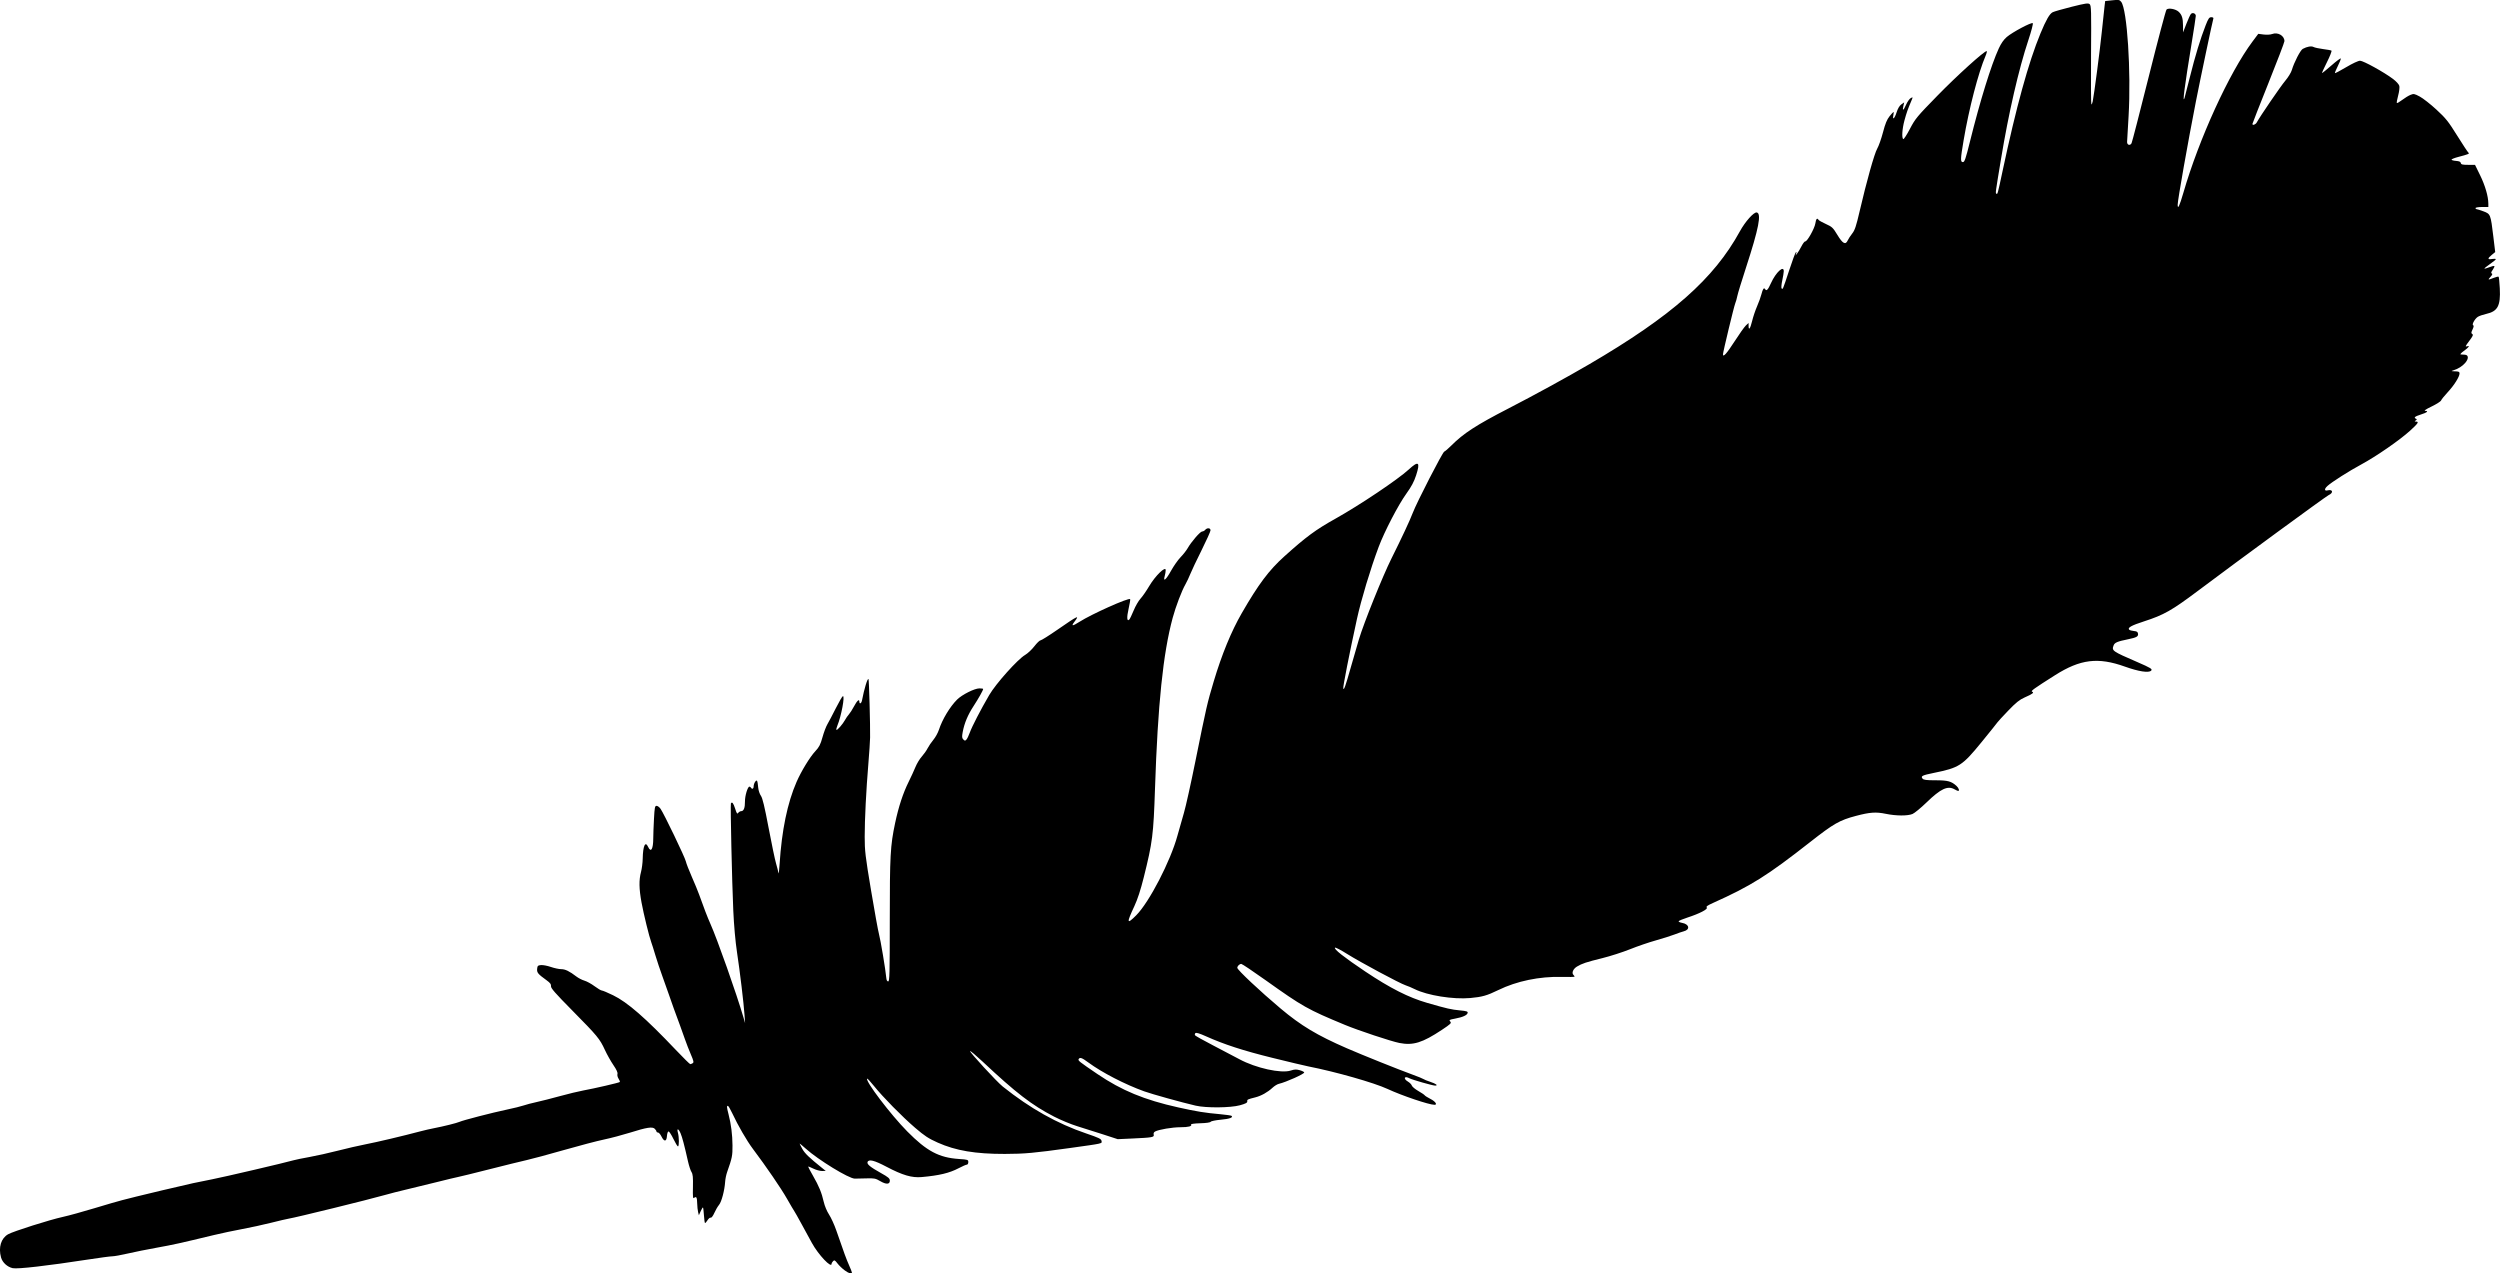 <?xml version="1.0" encoding="UTF-8" standalone="no"?>
<!-- Created with Inkscape (http://www.inkscape.org/) -->

<svg
   width="198.279mm"
   height="100.998mm"
   viewBox="0 0 198.279 100.998"
   version="1.1"
   id="svg5"
   sodipodi:docname="Blue Origin feather.svg"
   xml:space="preserve"
   inkscape:version="1.2 (dc2aeda, 2022-05-15)"
   xmlns:inkscape="http://www.inkscape.org/namespaces/inkscape"
   xmlns:sodipodi="http://sodipodi.sourceforge.net/DTD/sodipodi-0.dtd"
   xmlns="http://www.w3.org/2000/svg"
   xmlns:svg="http://www.w3.org/2000/svg"><sodipodi:namedview
     id="namedview7"
     pagecolor="#ffffff"
     bordercolor="#000000"
     borderopacity="0.25"
     inkscape:showpageshadow="2"
     inkscape:pageopacity="0.0"
     inkscape:pagecheckerboard="0"
     inkscape:deskcolor="#d1d1d1"
     inkscape:document-units="mm"
     showgrid="false"
     inkscape:zoom="0.6074876"
     inkscape:cx="551.45158"
     inkscape:cy="97.944385"
     inkscape:window-width="1800"
     inkscape:window-height="1097"
     inkscape:window-x="1"
     inkscape:window-y="44"
     inkscape:window-maximized="0"
     inkscape:current-layer="layer1" /><defs
     id="defs2" /><g
     inkscape:label="Layer 1"
     inkscape:groupmode="layer"
     id="layer1"
     transform="translate(125.792,-85.806)"><path
       style="fill:#000000;stroke-width:0.085"
       d="m -58.8,186.558 c -0.188,-0.137 -0.446,-0.383 -0.571,-0.548 -0.196,-0.257 -0.246,-0.283 -0.347,-0.181 -0.065,0.065 -0.119,0.16 -0.119,0.209 0,0.393 -1.047,-0.712 -1.559,-1.645 -0.153,-0.279 -0.517,-0.946 -0.809,-1.482 -0.291,-0.536 -0.56,-1.012 -0.597,-1.058 -0.037,-0.047 -0.295,-0.485 -0.573,-0.974 -0.472,-0.83 -1.641,-2.54 -2.705,-3.955 -0.478,-0.636 -1.186,-1.858 -1.644,-2.84 -0.147,-0.314 -0.299,-0.572 -0.339,-0.572 -0.1,0 -0.091,0.113 0.051,0.665 0.205,0.799 0.309,1.615 0.315,2.48 0.006,0.811 -0.028,0.98 -0.424,2.104 -0.074,0.21 -0.145,0.552 -0.158,0.762 -0.043,0.686 -0.284,1.601 -0.485,1.842 -0.107,0.128 -0.275,0.417 -0.374,0.642 -0.107,0.243 -0.224,0.395 -0.287,0.374 -0.059,-0.02 -0.176,0.076 -0.26,0.214 -0.084,0.137 -0.172,0.23 -0.197,0.206 -0.024,-0.024 -0.06,-0.302 -0.081,-0.617 -0.02,-0.315 -0.053,-0.59 -0.074,-0.61 -0.02,-0.02 -0.102,0.11 -0.182,0.29 l -0.145,0.327 -0.062,-0.254 c -0.034,-0.14 -0.066,-0.448 -0.072,-0.684 -0.011,-0.483 -0.067,-0.587 -0.239,-0.444 -0.1,0.083 -0.115,-0.05 -0.098,-0.869 0.016,-0.765 -0.008,-1.011 -0.115,-1.178 -0.074,-0.116 -0.199,-0.497 -0.278,-0.847 -0.29,-1.289 -0.455,-1.913 -0.587,-2.223 -0.168,-0.394 -0.321,-0.425 -0.212,-0.043 0.1,0.35 0.103,1.08 0.003,1.08 -0.041,0 -0.203,-0.267 -0.36,-0.593 -0.156,-0.326 -0.33,-0.593 -0.385,-0.593 -0.058,-1e-5 -0.112,0.152 -0.127,0.36 -0.033,0.46 -0.222,0.478 -0.435,0.042 -0.085,-0.175 -0.209,-0.318 -0.275,-0.318 -0.066,0 -0.12,-0.035 -0.12,-0.079 0,-0.043 -0.062,-0.14 -0.137,-0.215 -0.184,-0.184 -0.634,-0.114 -1.974,0.308 -0.579,0.182 -1.503,0.427 -2.055,0.543 -0.552,0.116 -1.983,0.492 -3.181,0.835 -1.198,0.343 -2.521,0.7 -2.94,0.793 -0.419,0.094 -1.753,0.422 -2.963,0.73 -1.211,0.308 -2.316,0.58 -2.455,0.604 -0.14,0.025 -0.94,0.217 -1.778,0.428 -0.838,0.21 -1.924,0.475 -2.413,0.588 -0.489,0.113 -1.232,0.304 -1.651,0.423 -1.258,0.36 -7.106,1.798 -7.62,1.874 -0.14,0.021 -0.769,0.168 -1.397,0.326 -0.629,0.159 -1.659,0.383 -2.29,0.499 -0.631,0.116 -1.64,0.33 -2.244,0.475 -2.71,0.654 -3.21,0.765 -4.526,1.002 -0.768,0.138 -1.816,0.349 -2.328,0.468 -0.512,0.119 -1.057,0.217 -1.21,0.217 -0.153,0 -1.015,0.115 -1.914,0.254 -3.221,0.498 -5.605,0.771 -5.983,0.687 -0.431,-0.097 -0.814,-0.449 -0.925,-0.85 -0.222,-0.798 5.1e-4,-1.524 0.564,-1.841 0.422,-0.237 3.305,-1.15 4.347,-1.377 0.442,-0.096 1.566,-0.406 2.498,-0.688 0.931,-0.282 1.922,-0.57 2.201,-0.639 0.279,-0.07 0.794,-0.2 1.143,-0.289 0.614,-0.158 3.362,-0.806 4.487,-1.059 0.303,-0.068 0.969,-0.203 1.482,-0.301 0.873,-0.166 5.827,-1.324 6.476,-1.513 0.162,-0.048 0.734,-0.165 1.27,-0.26 0.536,-0.096 1.546,-0.321 2.245,-0.501 0.699,-0.18 1.689,-0.408 2.201,-0.506 0.873,-0.167 2.977,-0.665 4.318,-1.022 0.326,-0.087 0.821,-0.201 1.101,-0.254 0.735,-0.14 1.835,-0.414 2.032,-0.506 0.266,-0.124 2.604,-0.729 3.725,-0.964 0.559,-0.117 1.171,-0.268 1.36,-0.335 0.189,-0.067 0.647,-0.187 1.016,-0.267 0.369,-0.08 1.205,-0.292 1.857,-0.472 0.652,-0.18 1.49,-0.382 1.863,-0.45 0.886,-0.161 2.832,-0.612 2.889,-0.67 0.025,-0.025 -0.018,-0.142 -0.096,-0.26 -0.078,-0.119 -0.118,-0.287 -0.09,-0.376 0.034,-0.108 -0.07,-0.338 -0.319,-0.703 -0.204,-0.298 -0.508,-0.839 -0.676,-1.203 -0.411,-0.891 -0.583,-1.099 -2.578,-3.12 -1.373,-1.39 -1.721,-1.788 -1.698,-1.942 0.021,-0.147 -0.063,-0.258 -0.353,-0.468 -0.682,-0.493 -0.775,-0.605 -0.746,-0.902 0.023,-0.24 0.06,-0.276 0.304,-0.3 0.153,-0.015 0.506,0.052 0.784,0.148 0.278,0.096 0.648,0.175 0.823,0.175 0.318,3.4e-4 0.655,0.164 1.206,0.587 0.163,0.125 0.45,0.272 0.638,0.326 0.188,0.054 0.547,0.252 0.798,0.439 0.251,0.187 0.51,0.341 0.576,0.341 0.066,0 0.468,0.169 0.895,0.377 1.138,0.552 2.575,1.804 4.985,4.344 0.586,0.617 1.097,1.121 1.137,1.121 0.04,-6.8e-4 0.127,-0.036 0.193,-0.077 0.1,-0.063 0.075,-0.18 -0.148,-0.697 -0.147,-0.342 -0.36,-0.888 -0.472,-1.214 -0.112,-0.326 -0.282,-0.802 -0.378,-1.058 -0.339,-0.902 -0.702,-1.912 -0.9,-2.498 -0.11,-0.326 -0.34,-0.974 -0.511,-1.439 -0.171,-0.466 -0.419,-1.209 -0.551,-1.651 -0.132,-0.442 -0.277,-0.904 -0.324,-1.026 -0.162,-0.424 -0.606,-2.238 -0.775,-3.16 -0.201,-1.099 -0.212,-1.783 -0.042,-2.418 0.069,-0.256 0.13,-0.732 0.136,-1.058 0.019,-1.018 0.204,-1.426 0.427,-0.938 0.224,0.491 0.408,0.186 0.41,-0.679 8.47e-4,-0.284 0.026,-0.979 0.057,-1.545 0.049,-0.909 0.073,-1.029 0.206,-1.029 0.083,0 0.224,0.105 0.314,0.233 0.271,0.386 1.938,3.852 2.006,4.17 0.035,0.163 0.249,0.715 0.475,1.228 0.226,0.512 0.485,1.141 0.576,1.397 0.347,0.982 0.677,1.84 0.897,2.328 0.534,1.185 2.082,5.568 2.617,7.408 l 0.135,0.466 -0.044,-0.635 c -0.067,-0.966 -0.363,-3.435 -0.597,-4.98 -0.128,-0.849 -0.242,-2.122 -0.295,-3.302 -0.104,-2.308 -0.24,-8.414 -0.189,-8.504 0.09,-0.159 0.198,-0.027 0.335,0.409 0.124,0.393 0.165,0.45 0.246,0.339 0.054,-0.073 0.159,-0.134 0.234,-0.134 0.203,0 0.306,-0.263 0.3,-0.772 -0.005,-0.446 0.215,-1.175 0.354,-1.175 0.039,0 0.094,0.038 0.123,0.085 0.094,0.151 0.212,0.089 0.212,-0.111 0,-0.108 0.054,-0.269 0.121,-0.36 0.145,-0.197 0.185,-0.118 0.242,0.479 0.02,0.214 0.116,0.5 0.213,0.635 0.129,0.18 0.291,0.856 0.608,2.531 0.238,1.257 0.504,2.534 0.593,2.836 0.088,0.303 0.175,0.646 0.192,0.762 0.017,0.116 0.058,-0.207 0.09,-0.72 0.168,-2.664 0.618,-4.845 1.344,-6.508 0.372,-0.853 1.061,-1.982 1.488,-2.438 0.307,-0.328 0.407,-0.523 0.567,-1.102 0.107,-0.387 0.283,-0.852 0.39,-1.034 0.108,-0.182 0.408,-0.752 0.667,-1.268 0.259,-0.516 0.512,-0.949 0.562,-0.963 0.18,-0.05 -0.129,1.601 -0.438,2.341 -0.066,0.159 -0.1,0.309 -0.075,0.333 0.059,0.059 0.513,-0.463 0.688,-0.791 0.075,-0.14 0.211,-0.336 0.302,-0.436 0.091,-0.1 0.273,-0.384 0.404,-0.632 0.242,-0.458 0.426,-0.621 0.426,-0.379 0,0.226 0.163,0.149 0.21,-0.099 0.172,-0.909 0.435,-1.775 0.514,-1.695 0.045,0.045 0.146,3.71 0.128,4.638 -0.006,0.303 -0.066,1.217 -0.134,2.032 -0.181,2.181 -0.295,4.45 -0.295,5.845 -4.2e-5,1.108 0.05,1.53 0.504,4.248 0.277,1.66 0.561,3.221 0.63,3.469 0.123,0.438 0.527,2.86 0.577,3.456 0.016,0.196 0.068,0.296 0.152,0.296 0.111,0 0.127,-0.593 0.127,-4.826 0,-5.169 0.042,-5.932 0.424,-7.738 0.273,-1.289 0.63,-2.377 1.074,-3.269 0.185,-0.373 0.428,-0.9 0.538,-1.172 0.111,-0.272 0.334,-0.642 0.497,-0.822 0.162,-0.18 0.371,-0.474 0.462,-0.654 0.092,-0.18 0.3,-0.486 0.462,-0.681 0.163,-0.195 0.361,-0.554 0.441,-0.798 0.271,-0.828 0.869,-1.82 1.442,-2.394 0.387,-0.387 1.385,-0.887 1.768,-0.887 0.164,0 0.298,0.021 0.298,0.046 0,0.1 -0.364,0.75 -0.759,1.355 -0.457,0.7 -0.733,1.359 -0.863,2.061 -0.07,0.38 -0.062,0.478 0.049,0.59 0.117,0.117 0.147,0.118 0.247,0.009 0.062,-0.068 0.181,-0.314 0.264,-0.547 0.171,-0.48 0.865,-1.824 1.541,-2.982 0.529,-0.907 2.255,-2.836 2.849,-3.184 0.204,-0.119 0.534,-0.429 0.733,-0.687 0.2,-0.259 0.418,-0.47 0.486,-0.47 0.068,0 0.661,-0.371 1.318,-0.826 1.677,-1.159 1.811,-1.222 1.37,-0.643 -0.274,0.359 -0.159,0.358 0.405,-0.002 0.954,-0.609 3.893,-1.926 4.019,-1.8 0.023,0.024 -0.032,0.366 -0.123,0.762 -0.158,0.688 -0.135,1.047 0.056,0.856 0.046,-0.046 0.202,-0.37 0.346,-0.719 0.144,-0.349 0.386,-0.768 0.538,-0.931 0.152,-0.163 0.465,-0.614 0.695,-1.002 0.488,-0.824 1.307,-1.619 1.307,-1.268 0,0.109 -0.035,0.321 -0.079,0.472 -0.146,0.509 0.106,0.3 0.502,-0.417 0.21,-0.379 0.55,-0.864 0.757,-1.077 0.207,-0.213 0.459,-0.534 0.56,-0.712 0.29,-0.51 0.997,-1.328 1.149,-1.328 0.076,-3.4e-4 0.185,-0.058 0.243,-0.128 0.152,-0.183 0.423,-0.162 0.423,0.033 0,0.088 -0.321,0.802 -0.713,1.587 -0.392,0.785 -0.794,1.633 -0.893,1.884 -0.099,0.251 -0.269,0.613 -0.379,0.804 -0.298,0.52 -0.775,1.772 -1.019,2.677 -0.761,2.817 -1.178,6.851 -1.4,13.536 -0.122,3.667 -0.195,4.247 -0.891,7.037 -0.251,1.006 -0.491,1.741 -0.746,2.286 -0.634,1.353 -0.609,1.48 0.144,0.727 1.034,-1.034 2.723,-4.297 3.275,-6.327 0.143,-0.525 0.374,-1.337 0.514,-1.805 0.14,-0.468 0.555,-2.337 0.921,-4.153 0.859,-4.252 0.927,-4.549 1.44,-6.265 0.64,-2.142 1.392,-3.972 2.226,-5.419 1.325,-2.297 2.153,-3.401 3.38,-4.505 1.726,-1.553 2.476,-2.106 4.047,-2.985 1.932,-1.081 4.952,-3.107 5.809,-3.896 0.786,-0.724 0.936,-0.609 0.591,0.452 -0.166,0.51 -0.373,0.9 -0.774,1.456 -0.636,0.882 -1.743,3.011 -2.199,4.23 -0.648,1.731 -1.391,4.196 -1.722,5.715 -0.603,2.763 -1.116,5.37 -1.084,5.502 0.047,0.191 0.173,-0.161 0.599,-1.67 0.207,-0.734 0.495,-1.728 0.639,-2.209 0.398,-1.325 1.889,-5.03 2.589,-6.432 0.823,-1.65 1.45,-2.992 1.688,-3.615 0.323,-0.844 2.355,-4.798 2.493,-4.851 0.071,-0.027 0.324,-0.245 0.563,-0.484 0.972,-0.972 1.98,-1.626 4.525,-2.937 2.031,-1.046 4.669,-2.49 6.422,-3.515 6.539,-3.825 9.878,-6.773 11.938,-10.537 0.424,-0.775 1.108,-1.54 1.337,-1.497 0.393,0.074 0.161,1.267 -0.847,4.359 -0.347,1.065 -0.66,2.088 -0.694,2.274 -0.035,0.186 -0.111,0.453 -0.169,0.592 -0.099,0.238 -0.968,3.852 -0.968,4.026 0,0.272 0.298,-0.058 0.904,-1.002 0.381,-0.593 0.791,-1.17 0.91,-1.283 l 0.217,-0.204 v 0.226 c 0,0.414 0.135,0.234 0.281,-0.376 0.08,-0.331 0.255,-0.855 0.391,-1.164 0.136,-0.309 0.292,-0.743 0.348,-0.965 0.105,-0.419 0.2,-0.55 0.291,-0.402 0.111,0.18 0.219,0.068 0.47,-0.485 0.384,-0.848 1.018,-1.432 1.01,-0.931 -0.002,0.105 -0.056,0.438 -0.122,0.741 -0.065,0.303 -0.087,0.582 -0.049,0.621 0.096,0.097 0.094,0.1 0.596,-1.426 0.245,-0.745 0.484,-1.393 0.532,-1.439 0.059,-0.057 0.069,-0.03 0.032,0.085 l -0.055,0.169 0.134,-0.169 c 0.074,-0.093 0.227,-0.35 0.34,-0.571 0.113,-0.221 0.246,-0.392 0.295,-0.381 0.146,0.034 0.743,-1.026 0.803,-1.428 0.055,-0.366 0.141,-0.461 0.253,-0.279 0.032,0.051 0.295,0.199 0.586,0.33 0.485,0.218 0.56,0.289 0.906,0.86 0.423,0.699 0.649,0.82 0.821,0.441 0.058,-0.127 0.219,-0.375 0.358,-0.55 0.206,-0.26 0.313,-0.58 0.584,-1.749 0.557,-2.398 1.176,-4.602 1.4,-4.985 0.117,-0.2 0.322,-0.781 0.456,-1.291 0.182,-0.694 0.313,-1.015 0.52,-1.272 0.152,-0.189 0.294,-0.344 0.315,-0.344 0.021,0 0.016,0.114 -0.012,0.254 -0.087,0.437 0.098,0.277 0.255,-0.218 0.097,-0.306 0.229,-0.529 0.376,-0.634 l 0.227,-0.162 -0.067,0.296 c -0.095,0.42 0.011,0.362 0.224,-0.122 0.1,-0.227 0.263,-0.457 0.363,-0.511 0.181,-0.097 0.181,-0.096 0.044,0.225 -0.282,0.663 -0.376,0.931 -0.544,1.548 -0.18,0.663 -0.227,1.397 -0.094,1.479 0.043,0.026 0.281,-0.339 0.529,-0.813 0.424,-0.81 0.555,-0.968 2.187,-2.639 1.547,-1.584 3.695,-3.529 3.898,-3.529 0.041,0 0.002,0.17 -0.087,0.378 -0.577,1.346 -1.312,4.175 -1.738,6.688 -0.258,1.521 -0.265,1.739 -0.057,1.739 0.13,0 0.218,-0.258 0.559,-1.63 0.81,-3.257 1.677,-6.057 2.287,-7.39 0.181,-0.395 0.393,-0.698 0.63,-0.901 0.454,-0.389 1.969,-1.194 2.065,-1.097 0.04,0.04 -0.113,0.631 -0.347,1.333 -0.769,2.309 -1.566,5.775 -2.178,9.473 -0.442,2.667 -0.442,2.669 -0.363,2.717 0.097,0.06 0.097,0.063 0.499,-1.828 1.069,-5.029 2.051,-8.595 2.997,-10.88 0.449,-1.083 0.726,-1.564 0.974,-1.687 0.119,-0.059 0.795,-0.252 1.503,-0.43 1.103,-0.277 1.307,-0.307 1.426,-0.208 0.126,0.105 0.136,0.481 0.11,4.035 -0.016,2.156 -0.004,3.92 0.027,3.92 0.031,-9e-6 0.078,-0.105 0.104,-0.233 0.118,-0.581 0.569,-4.035 0.727,-5.567 0.096,-0.931 0.195,-1.852 0.219,-2.047 l 0.044,-0.354 0.561,-0.06 c 0.509,-0.055 0.575,-0.043 0.706,0.119 0.475,0.586 0.796,5.535 0.589,9.073 -0.059,1.001 -0.112,1.914 -0.118,2.029 -0.014,0.256 0.237,0.336 0.354,0.114 0.044,-0.084 0.662,-2.477 1.373,-5.318 0.711,-2.841 1.34,-5.216 1.398,-5.279 0.143,-0.157 0.724,-0.053 0.965,0.171 0.259,0.241 0.343,0.51 0.346,1.113 l 0.003,0.524 0.261,-0.677 c 0.144,-0.373 0.307,-0.726 0.363,-0.786 0.133,-0.143 0.386,-0.042 0.386,0.153 0,0.084 -0.155,1.099 -0.344,2.256 -0.547,3.341 -0.732,4.772 -0.549,4.253 0.023,-0.065 0.217,-0.822 0.431,-1.682 0.413,-1.659 0.827,-3.018 1.242,-4.077 0.214,-0.547 0.283,-0.646 0.45,-0.646 0.109,0 0.183,0.043 0.165,0.095 -0.065,0.191 -1.053,4.883 -1.384,6.572 -0.649,3.311 -1.449,7.843 -1.449,8.203 0,0.416 0.147,0.109 0.452,-0.944 1.237,-4.272 3.636,-9.52 5.483,-11.995 l 0.457,-0.612 0.429,0.054 c 0.243,0.03 0.533,0.014 0.669,-0.038 0.454,-0.173 0.978,0.131 0.978,0.566 0,0.086 -0.572,1.583 -1.27,3.327 -0.699,1.744 -1.27,3.201 -1.27,3.237 0,0.144 0.254,0.053 0.349,-0.125 0.248,-0.466 1.891,-2.869 2.263,-3.308 0.226,-0.267 0.458,-0.646 0.515,-0.843 0.178,-0.607 0.678,-1.577 0.866,-1.677 0.345,-0.185 0.68,-0.243 0.855,-0.15 0.094,0.05 0.434,0.124 0.757,0.165 0.322,0.04 0.621,0.095 0.664,0.122 0.043,0.026 -0.114,0.431 -0.349,0.9 -0.235,0.468 -0.415,0.864 -0.399,0.88 0.015,0.015 0.351,-0.256 0.746,-0.603 0.395,-0.347 0.729,-0.595 0.744,-0.552 0.014,0.043 -0.093,0.314 -0.238,0.602 -0.145,0.288 -0.248,0.54 -0.228,0.56 0.02,0.02 0.423,-0.194 0.896,-0.474 0.5,-0.297 0.958,-0.51 1.096,-0.51 0.26,0 1.905,0.909 2.618,1.447 0.254,0.191 0.467,0.427 0.498,0.551 0.03,0.119 -0.012,0.463 -0.094,0.764 -0.082,0.301 -0.128,0.568 -0.104,0.592 0.024,0.024 0.213,-0.084 0.418,-0.241 0.206,-0.157 0.501,-0.338 0.656,-0.402 0.263,-0.109 0.312,-0.1 0.748,0.132 0.256,0.137 0.849,0.601 1.317,1.033 0.751,0.692 0.945,0.936 1.654,2.074 0.442,0.709 0.843,1.316 0.891,1.349 0.106,0.071 -0.032,0.128 -0.784,0.324 -0.31,0.081 -0.563,0.18 -0.563,0.221 0,0.041 0.16,0.086 0.355,0.1 0.253,0.018 0.362,0.067 0.382,0.169 0.023,0.117 0.128,0.144 0.577,0.144 h 0.549 l 0.408,0.832 c 0.395,0.806 0.646,1.67 0.649,2.237 l 0.001,0.275 h -0.508 c -0.282,0 -0.508,0.038 -0.508,0.085 0,0.047 0.037,0.085 0.081,0.085 0.045,0 0.291,0.079 0.548,0.174 0.561,0.21 0.57,0.232 0.784,2.012 l 0.147,1.218 -0.273,0.224 c -0.352,0.289 -0.344,0.385 0.025,0.325 0.163,-0.026 0.296,-0.019 0.296,0.017 0,0.036 -0.211,0.21 -0.468,0.388 -0.257,0.177 -0.453,0.338 -0.434,0.356 0.019,0.019 0.193,-0.029 0.387,-0.107 0.194,-0.078 0.374,-0.12 0.401,-0.093 0.026,0.026 -0.033,0.161 -0.131,0.3 -0.13,0.182 -0.15,0.262 -0.073,0.29 0.073,0.026 0.043,0.107 -0.099,0.261 -0.24,0.261 -0.212,0.27 0.249,0.086 0.189,-0.076 0.365,-0.116 0.392,-0.09 0.026,0.026 0.068,0.443 0.093,0.927 0.07,1.379 -0.164,1.818 -1.079,2.022 -0.256,0.057 -0.553,0.16 -0.66,0.228 -0.241,0.153 -0.503,0.628 -0.371,0.672 0.061,0.02 0.044,0.131 -0.049,0.326 -0.119,0.25 -0.123,0.307 -0.023,0.369 0.093,0.058 0.042,0.173 -0.245,0.554 -0.308,0.408 -0.334,0.472 -0.174,0.421 0.266,-0.084 0.149,0.079 -0.276,0.387 -0.189,0.137 -0.29,0.252 -0.224,0.257 0.065,0.005 0.214,0.014 0.33,0.021 0.3,0.018 0.316,0.307 0.037,0.639 -0.227,0.27 -0.573,0.487 -0.967,0.607 -0.177,0.054 -0.152,0.066 0.148,0.072 0.293,0.006 0.36,0.037 0.36,0.166 0,0.262 -0.421,0.933 -0.931,1.483 -0.264,0.285 -0.503,0.581 -0.532,0.659 -0.028,0.078 -0.368,0.295 -0.755,0.482 -0.454,0.219 -0.634,0.342 -0.508,0.345 0.306,0.008 0.15,0.136 -0.362,0.297 -0.461,0.145 -0.571,0.245 -0.363,0.33 0.08,0.032 0.074,0.065 -0.021,0.133 -0.11,0.077 -0.107,0.09 0.021,0.091 0.257,0.002 0.166,0.143 -0.466,0.717 -0.831,0.756 -2.687,2.04 -3.873,2.68 -0.982,0.529 -2.336,1.391 -2.688,1.71 -0.26,0.235 -0.251,0.416 0.016,0.348 0.416,-0.105 0.481,0.194 0.081,0.376 -0.217,0.099 -7.103,5.143 -10.392,7.611 -2.045,1.535 -2.685,1.897 -4.247,2.401 -1.015,0.327 -1.336,0.509 -1.177,0.665 0.042,0.041 0.21,0.087 0.373,0.102 0.23,0.021 0.302,0.069 0.323,0.212 0.032,0.224 -0.109,0.303 -0.788,0.442 -0.854,0.175 -1.063,0.264 -1.148,0.488 -0.161,0.423 -0.114,0.457 1.868,1.315 1.086,0.471 1.233,0.562 1.109,0.686 -0.194,0.194 -0.984,0.072 -2.081,-0.32 -2.135,-0.764 -3.535,-0.591 -5.547,0.685 -1.683,1.067 -1.948,1.258 -1.815,1.305 0.19,0.067 0.048,0.176 -0.598,0.46 -0.398,0.175 -0.678,0.401 -1.297,1.045 -0.434,0.452 -0.815,0.865 -0.847,0.919 -0.032,0.053 -0.607,0.77 -1.278,1.592 -1.516,1.857 -1.765,2.017 -3.775,2.425 -0.926,0.188 -1.057,0.255 -0.892,0.454 0.086,0.103 0.303,0.131 1.034,0.131 0.968,0 1.251,0.077 1.658,0.448 0.183,0.168 0.259,0.402 0.127,0.396 -0.035,-0.002 -0.159,-0.057 -0.275,-0.124 -0.547,-0.313 -1.097,-0.058 -2.222,1.031 -0.454,0.439 -0.957,0.853 -1.119,0.921 -0.386,0.161 -1.306,0.156 -2.117,-0.012 -0.782,-0.162 -1.258,-0.129 -2.365,0.163 -1.303,0.344 -1.761,0.605 -3.628,2.069 -3.426,2.686 -4.685,3.476 -7.719,4.84 -0.442,0.199 -0.562,0.287 -0.489,0.361 0.122,0.122 -0.572,0.482 -1.526,0.792 -0.359,0.117 -0.674,0.247 -0.701,0.29 -0.026,0.043 0.096,0.103 0.272,0.134 0.571,0.1 0.657,0.538 0.132,0.669 -0.129,0.032 -0.464,0.147 -0.743,0.255 -0.279,0.108 -0.946,0.319 -1.482,0.469 -0.536,0.149 -1.45,0.463 -2.032,0.696 -0.582,0.234 -1.573,0.552 -2.201,0.708 -1.281,0.317 -1.611,0.427 -2.014,0.669 -0.299,0.18 -0.438,0.503 -0.282,0.658 0.052,0.052 0.095,0.116 0.096,0.142 8.467e-5,0.026 -0.463,0.035 -1.029,0.02 -1.757,-0.045 -3.562,0.33 -5.025,1.044 -0.893,0.436 -1.276,0.545 -2.219,0.631 -1.35,0.123 -3.416,-0.207 -4.411,-0.706 -0.219,-0.11 -0.544,-0.247 -0.722,-0.304 -0.454,-0.147 -3.611,-1.84 -4.65,-2.494 -0.475,-0.299 -0.9,-0.52 -0.944,-0.492 -0.144,0.089 0.714,0.767 2.402,1.897 1.975,1.322 3.435,2.061 4.915,2.487 1.58,0.456 1.893,0.527 2.59,0.593 0.522,0.049 0.632,0.084 0.61,0.197 -0.035,0.182 -0.382,0.34 -0.999,0.455 -0.459,0.085 -0.494,0.107 -0.382,0.231 0.112,0.124 0.047,0.188 -0.657,0.656 -1.55,1.03 -2.287,1.258 -3.376,1.044 -0.654,-0.129 -3.251,-0.991 -4.317,-1.433 -2.974,-1.234 -3.342,-1.441 -6.296,-3.546 -0.997,-0.71 -1.864,-1.291 -1.926,-1.291 -0.143,0 -0.317,0.17 -0.317,0.31 0,0.161 1.824,1.875 3.429,3.223 1.627,1.367 2.899,2.13 5.249,3.153 1.239,0.539 4.113,1.692 5.2,2.087 0.439,0.159 0.839,0.322 0.889,0.361 0.05,0.04 0.291,0.137 0.535,0.217 0.46,0.15 0.654,0.301 0.387,0.301 -0.199,0 -1.812,-0.461 -2.04,-0.583 -0.409,-0.219 -0.509,0.033 -0.108,0.27 0.137,0.081 0.272,0.221 0.301,0.311 0.029,0.09 0.259,0.282 0.511,0.427 0.253,0.145 0.482,0.299 0.509,0.344 0.028,0.045 0.238,0.176 0.467,0.293 0.383,0.194 0.565,0.464 0.312,0.461 -0.448,-0.005 -2.576,-0.723 -3.727,-1.258 -1.064,-0.494 -4.105,-1.36 -6.285,-1.789 -0.279,-0.055 -1.556,-0.359 -2.836,-0.675 -2.315,-0.571 -3.847,-1.069 -5.279,-1.713 -0.505,-0.227 -0.777,-0.309 -0.835,-0.252 -0.047,0.047 -0.061,0.125 -0.032,0.173 0.03,0.048 0.672,0.408 1.428,0.799 0.756,0.392 1.698,0.887 2.093,1.1 1.305,0.704 3.313,1.147 4.07,0.898 0.296,-0.097 0.447,-0.104 0.709,-0.03 0.183,0.051 0.346,0.131 0.361,0.177 0.037,0.111 -1.426,0.769 -2.019,0.909 -0.123,0.029 -0.348,0.169 -0.501,0.312 -0.376,0.351 -0.892,0.64 -1.351,0.756 -0.638,0.162 -0.658,0.172 -0.646,0.321 0.009,0.11 -0.131,0.184 -0.581,0.308 -0.751,0.207 -2.676,0.224 -3.514,0.03 -1.072,-0.248 -3.469,-0.914 -4.079,-1.134 -1.525,-0.549 -3.349,-1.491 -4.424,-2.285 -0.521,-0.384 -0.673,-0.438 -0.774,-0.275 -0.072,0.117 0.035,0.202 1.489,1.189 1.925,1.306 3.72,2.047 6.412,2.646 1.466,0.326 2.103,0.429 3.347,0.54 0.454,0.041 0.852,0.099 0.883,0.131 0.134,0.134 -0.169,0.241 -0.861,0.304 -0.407,0.037 -0.767,0.111 -0.8,0.164 -0.036,0.059 -0.364,0.105 -0.829,0.117 -0.423,0.011 -0.749,0.053 -0.724,0.093 0.089,0.144 -0.2,0.221 -0.839,0.222 -0.65,10e-4 -1.72,0.181 -2.014,0.339 -0.1,0.053 -0.141,0.143 -0.113,0.249 0.054,0.206 -0.099,0.234 -1.689,0.306 l -1.165,0.053 -1.164,-0.379 c -0.64,-0.208 -1.562,-0.501 -2.049,-0.65 -0.487,-0.149 -1.309,-0.49 -1.827,-0.757 -1.767,-0.911 -3.015,-1.871 -5.696,-4.385 -0.508,-0.476 -0.946,-0.843 -0.973,-0.816 -0.064,0.064 2.122,2.439 2.591,2.813 2.169,1.733 4.32,2.942 6.625,3.723 1,0.339 1.186,0.429 1.209,0.586 0.033,0.225 0.201,0.188 -2.524,0.569 -2.804,0.393 -3.582,0.463 -5.147,0.466 -2.33,0.004 -3.89,-0.259 -5.317,-0.896 -0.735,-0.328 -1.042,-0.529 -1.794,-1.175 -1.044,-0.897 -2.553,-2.431 -3.272,-3.326 -0.272,-0.339 -0.513,-0.598 -0.535,-0.576 -0.173,0.173 1.872,2.866 3.186,4.194 1.542,1.559 2.512,2.075 4.096,2.18 0.708,0.047 0.741,0.058 0.741,0.249 0,0.111 -0.051,0.2 -0.114,0.2 -0.063,0 -0.358,0.128 -0.656,0.285 -0.728,0.382 -1.535,0.576 -2.923,0.7 -0.787,0.071 -1.515,-0.143 -2.804,-0.822 -0.958,-0.505 -1.399,-0.615 -1.493,-0.372 -0.066,0.173 0.205,0.397 1.061,0.875 0.591,0.33 0.706,0.429 0.706,0.605 0,0.303 -0.289,0.315 -0.774,0.03 -0.36,-0.211 -0.467,-0.232 -1.083,-0.212 -0.376,0.012 -0.792,0.021 -0.925,0.02 -0.473,-0.005 -2.893,-1.486 -3.886,-2.378 -0.268,-0.241 -0.487,-0.42 -0.487,-0.399 0,0.021 0.099,0.215 0.22,0.432 0.194,0.348 0.562,0.7 1.569,1.507 l 0.285,0.228 -0.303,0.004 c -0.167,0.002 -0.481,-0.086 -0.699,-0.196 -0.217,-0.11 -0.395,-0.176 -0.395,-0.146 0,0.03 0.175,0.358 0.388,0.729 0.471,0.819 0.682,1.333 0.849,2.066 0.074,0.323 0.25,0.744 0.421,1.004 0.162,0.246 0.422,0.818 0.578,1.27 0.6,1.742 0.797,2.279 1.012,2.759 0.123,0.274 0.223,0.531 0.223,0.572 0,0.143 -0.231,0.072 -0.571,-0.174 z"
       id="path585" /></g></svg>
